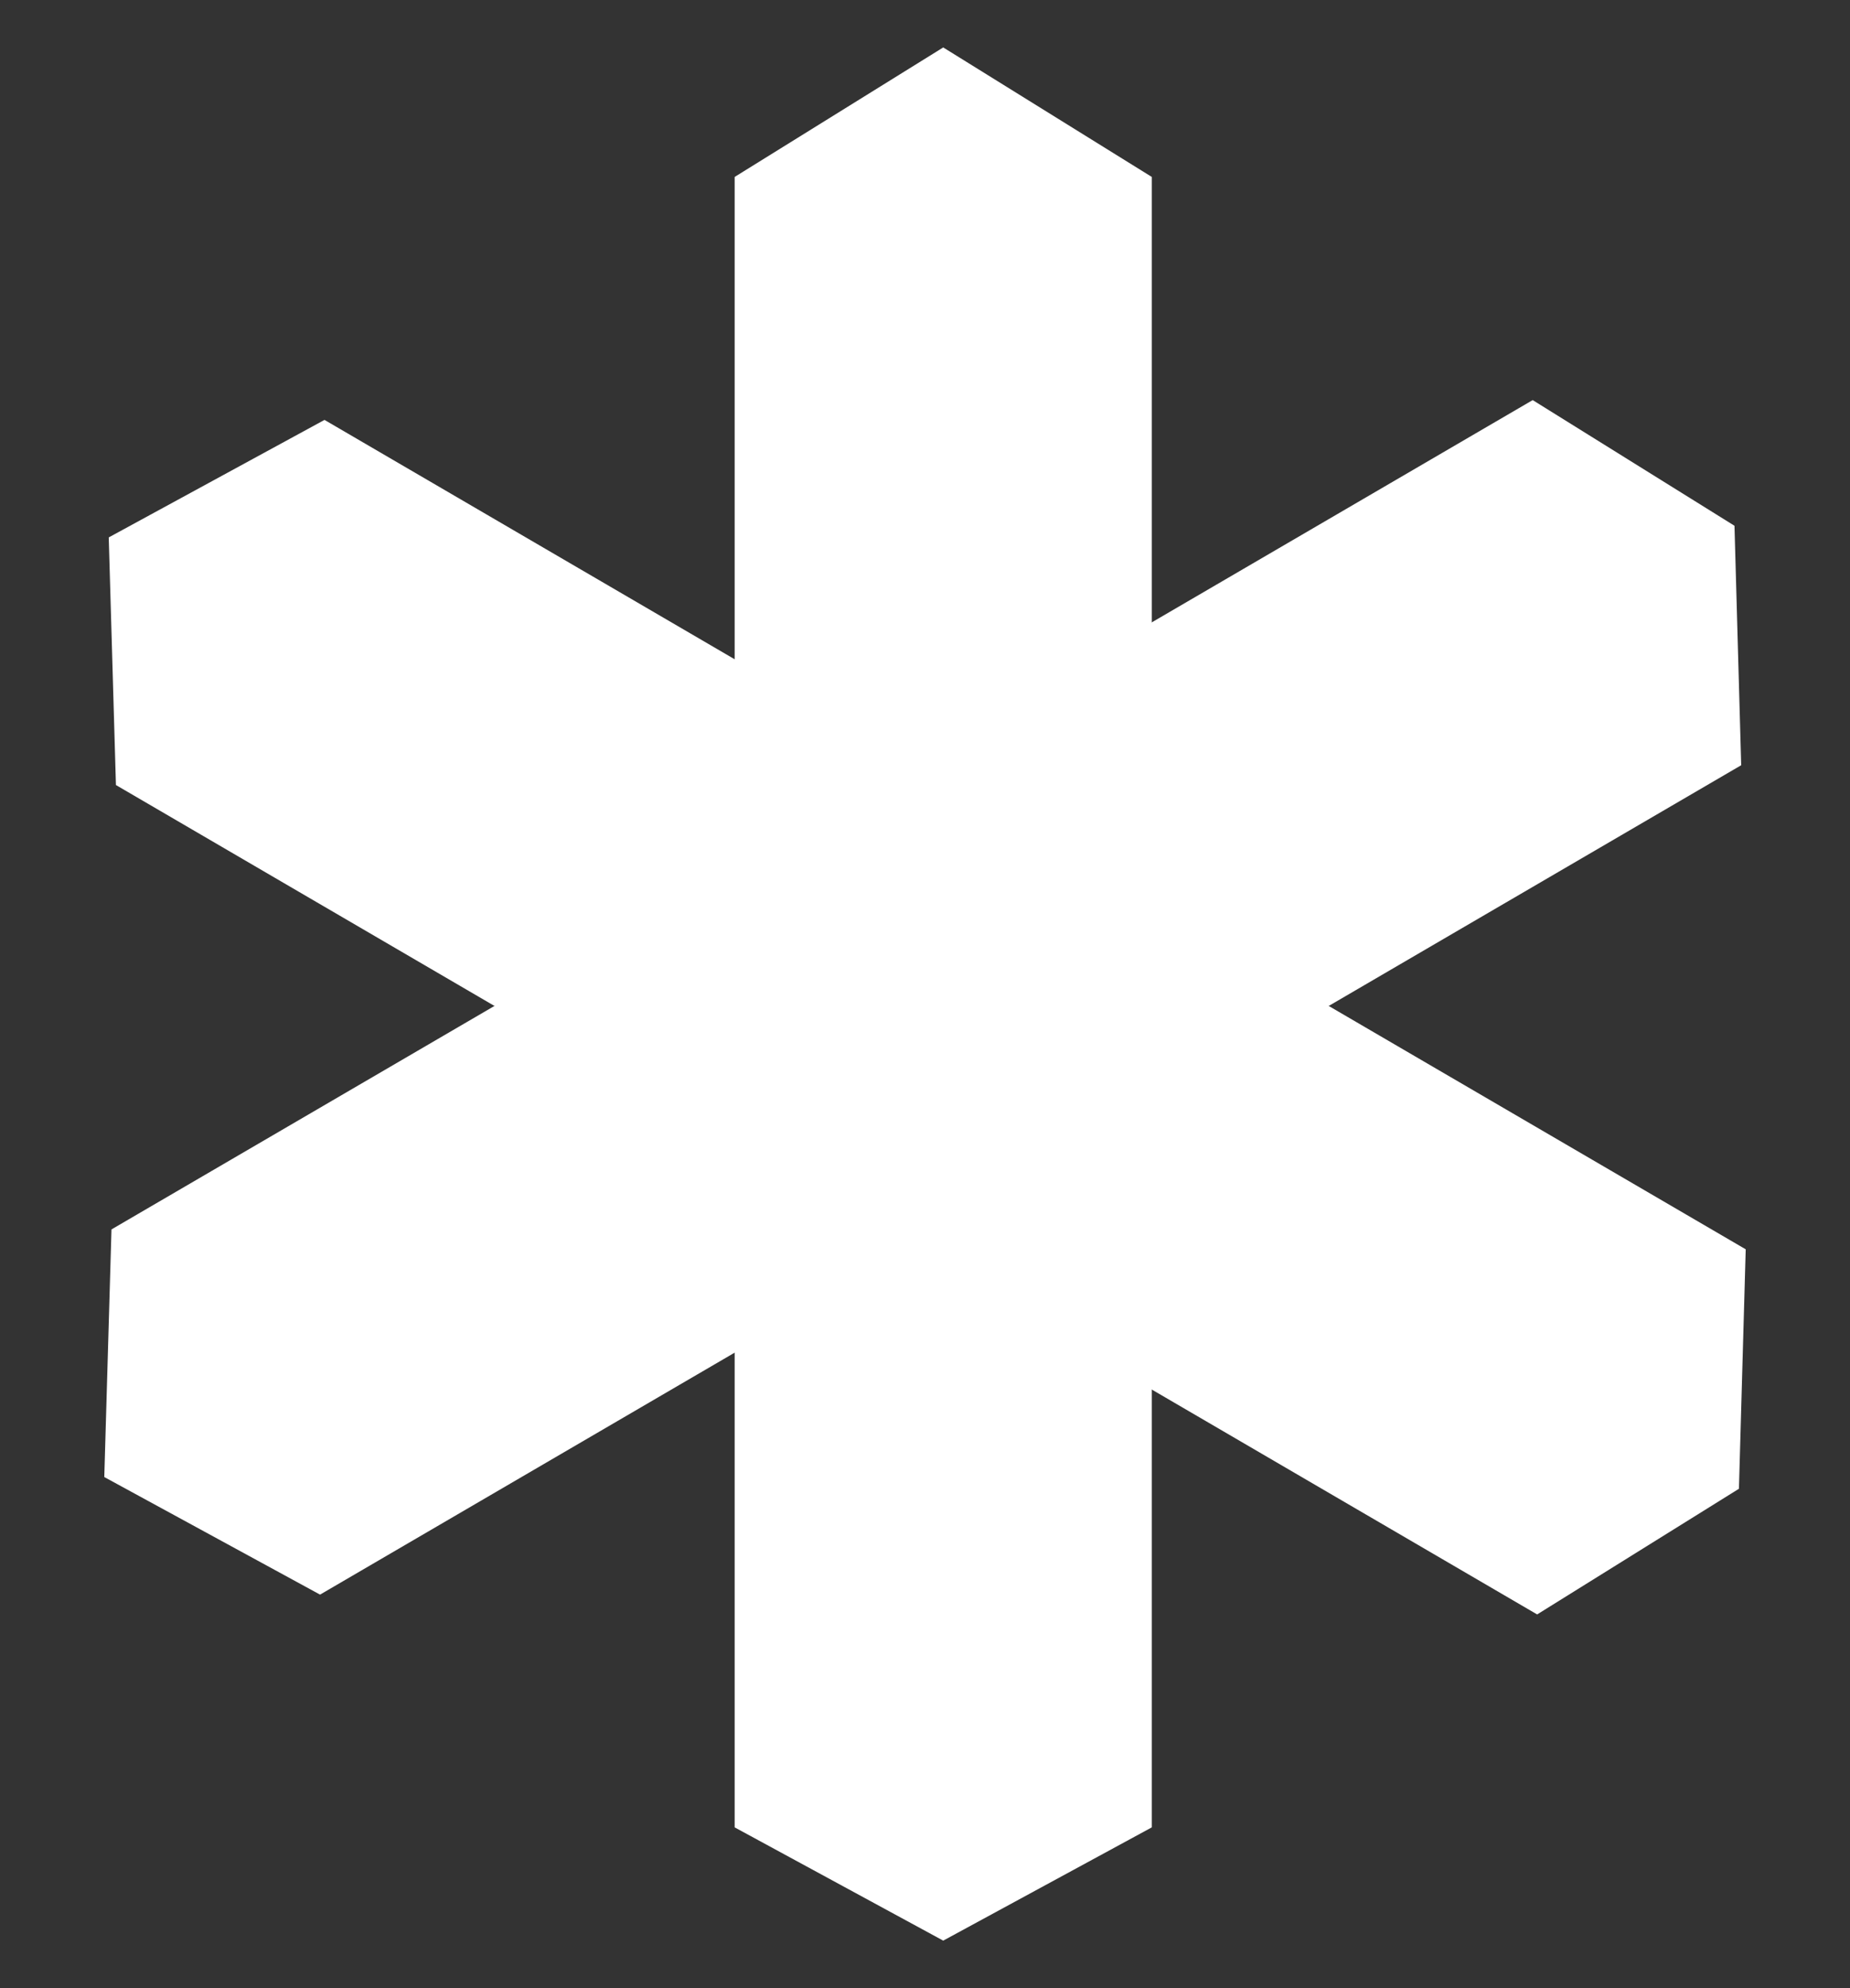 <svg width="27" height="29" viewBox="0 0 27 29" fill="none" xmlns="http://www.w3.org/2000/svg">
<rect x="0" y="0" width="27" height="29" fill="#333333" stroke="none"/>
<path d="M22.434 23.549L1.692 11.451L1.587 7.839L4.736 6.125L25.478 18.223L25.379 21.716L22.434 23.549Z" fill="white"/>
<path d="M10.722 26.655L10.722 2.581L13.766 0.692L16.81 2.581V26.655L13.766 28.307L10.722 26.655Z" fill="white"/>
<path d="M25.412 11.162L4.671 23.26L1.522 21.545L1.627 17.933L22.369 5.836L25.314 7.669L25.412 11.162Z" fill="white"/>
</svg>

